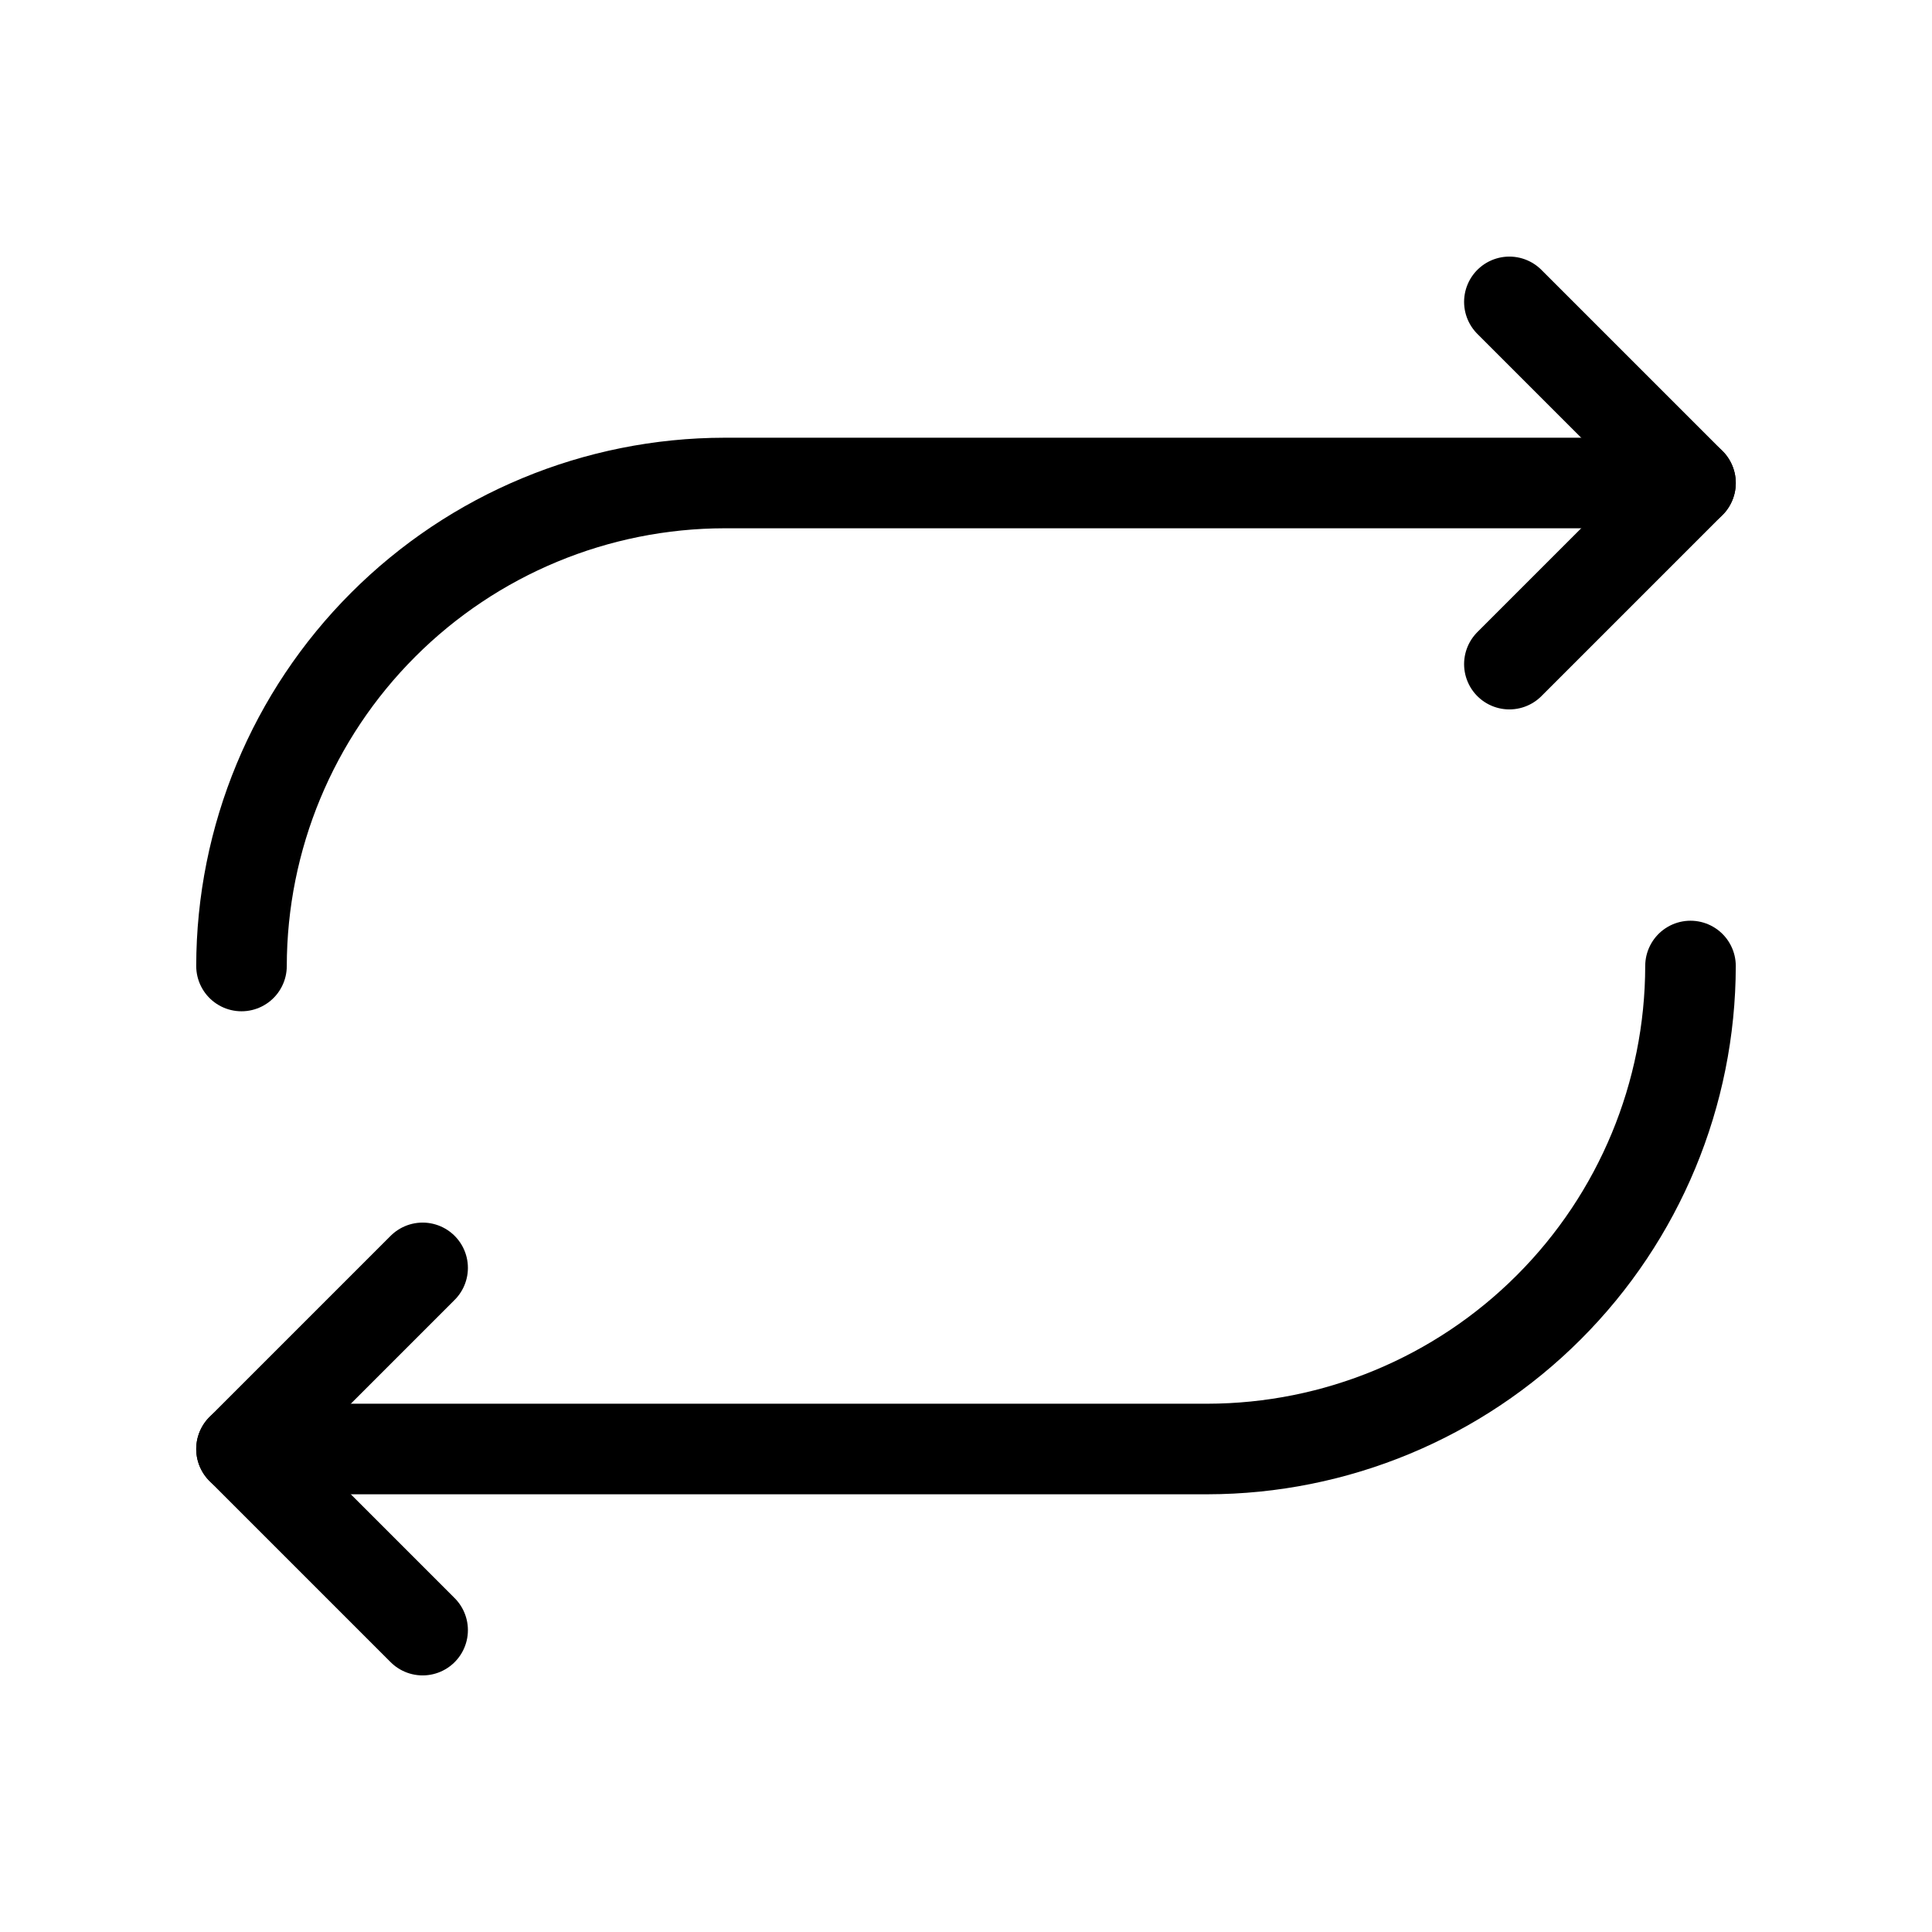 <svg width="32" height="32" viewBox="0 0 32 32" fill="none" xmlns="http://www.w3.org/2000/svg">
<path d="M25 11L28 8L25 5" stroke="black" stroke-width="1.5" stroke-linecap="round" stroke-linejoin="round"/>
<path d="M4 16C4.003 13.879 4.847 11.846 6.347 10.347C7.846 8.847 9.879 8.003 12 8H28" stroke="black" stroke-width="1.5" stroke-linecap="round" stroke-linejoin="round"/>
<path d="M7 21L4 24L7 27" stroke="black" stroke-width="1.5" stroke-linecap="round" stroke-linejoin="round"/>
<path d="M28 16C27.997 18.121 27.153 20.154 25.653 21.653C24.154 23.153 22.121 23.997 20 24H4" stroke="black" stroke-width="1.5" stroke-linecap="round" stroke-linejoin="round"/>
</svg>
